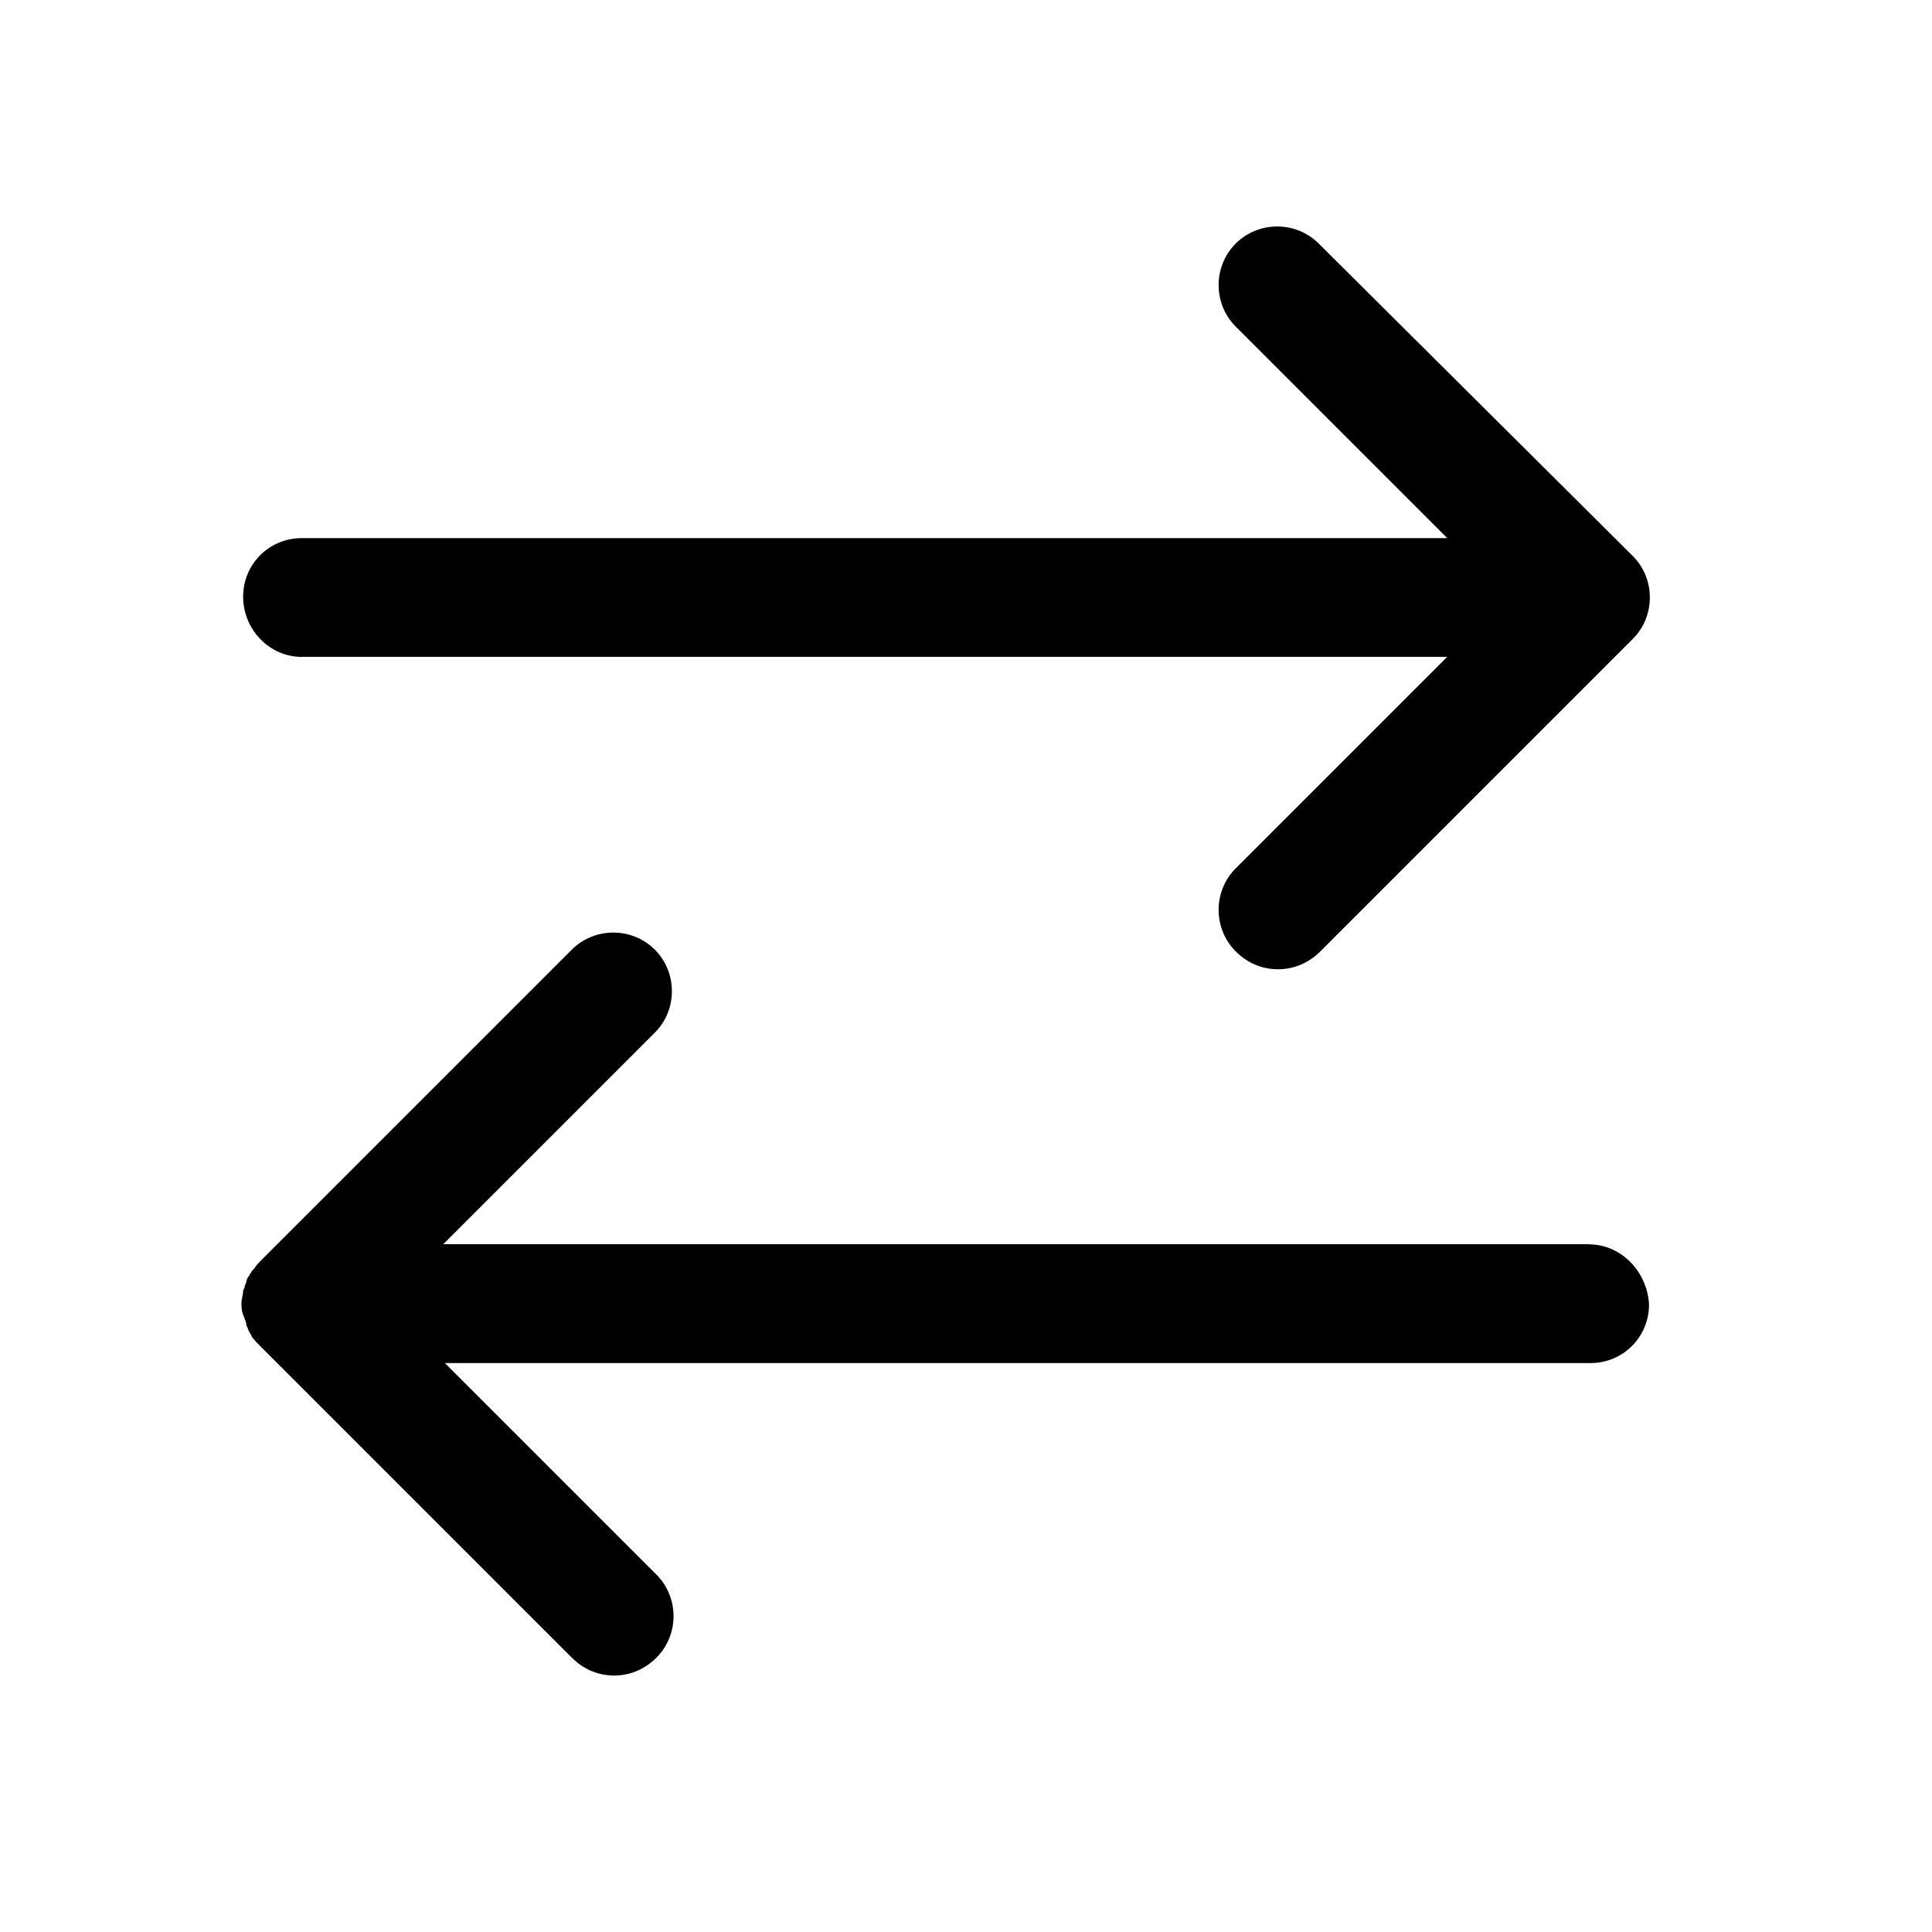 <svg xmlns="http://www.w3.org/2000/svg" viewBox="0 0 32 32">
    <path d="M4.997 10.879H23.971l-3.504 3.504c-.377.377-.377.997 0 1.375.189.189.431.296.701.296.27 0 .512-.108.701-.296l5.175-5.175c.377-.377.377-.997 0-1.374l-5.202-5.175c-.377-.377-.997-.377-1.375 0-.377.377-.377.997 0 1.375l3.504 3.504H4.997c-.539 0-.97.431-.97.97 0 .539.431.997.97.997zM26.316 20.608H7.342l3.504-3.504c.377-.377.377-.997 0-1.375-.377-.377-.997-.377-1.375 0l-5.175 5.175c-.054.054-.081.108-.135.162 0 .027-.027.027-.027.054-.027.027-.054.081-.054.108 0 .027-.027.054-.027.081 0 .027-.027.054-.027.081 0 .054-.027.135-.027.189s0 .135.027.189c0 .027.027.054.027.081.027.054.027.081.027.108.027.027.027.081.054.108 0 .027.027.027.027.054.027.054.081.108.135.162l5.175 5.175c.189.189.431.296.701.296s.512-.108.701-.296c.377-.377.377-.997 0-1.375l-3.504-3.504H26.343c.539 0 .97-.431.97-.97-.027-.539-.458-.997-.997-.997z"/>
</svg>
